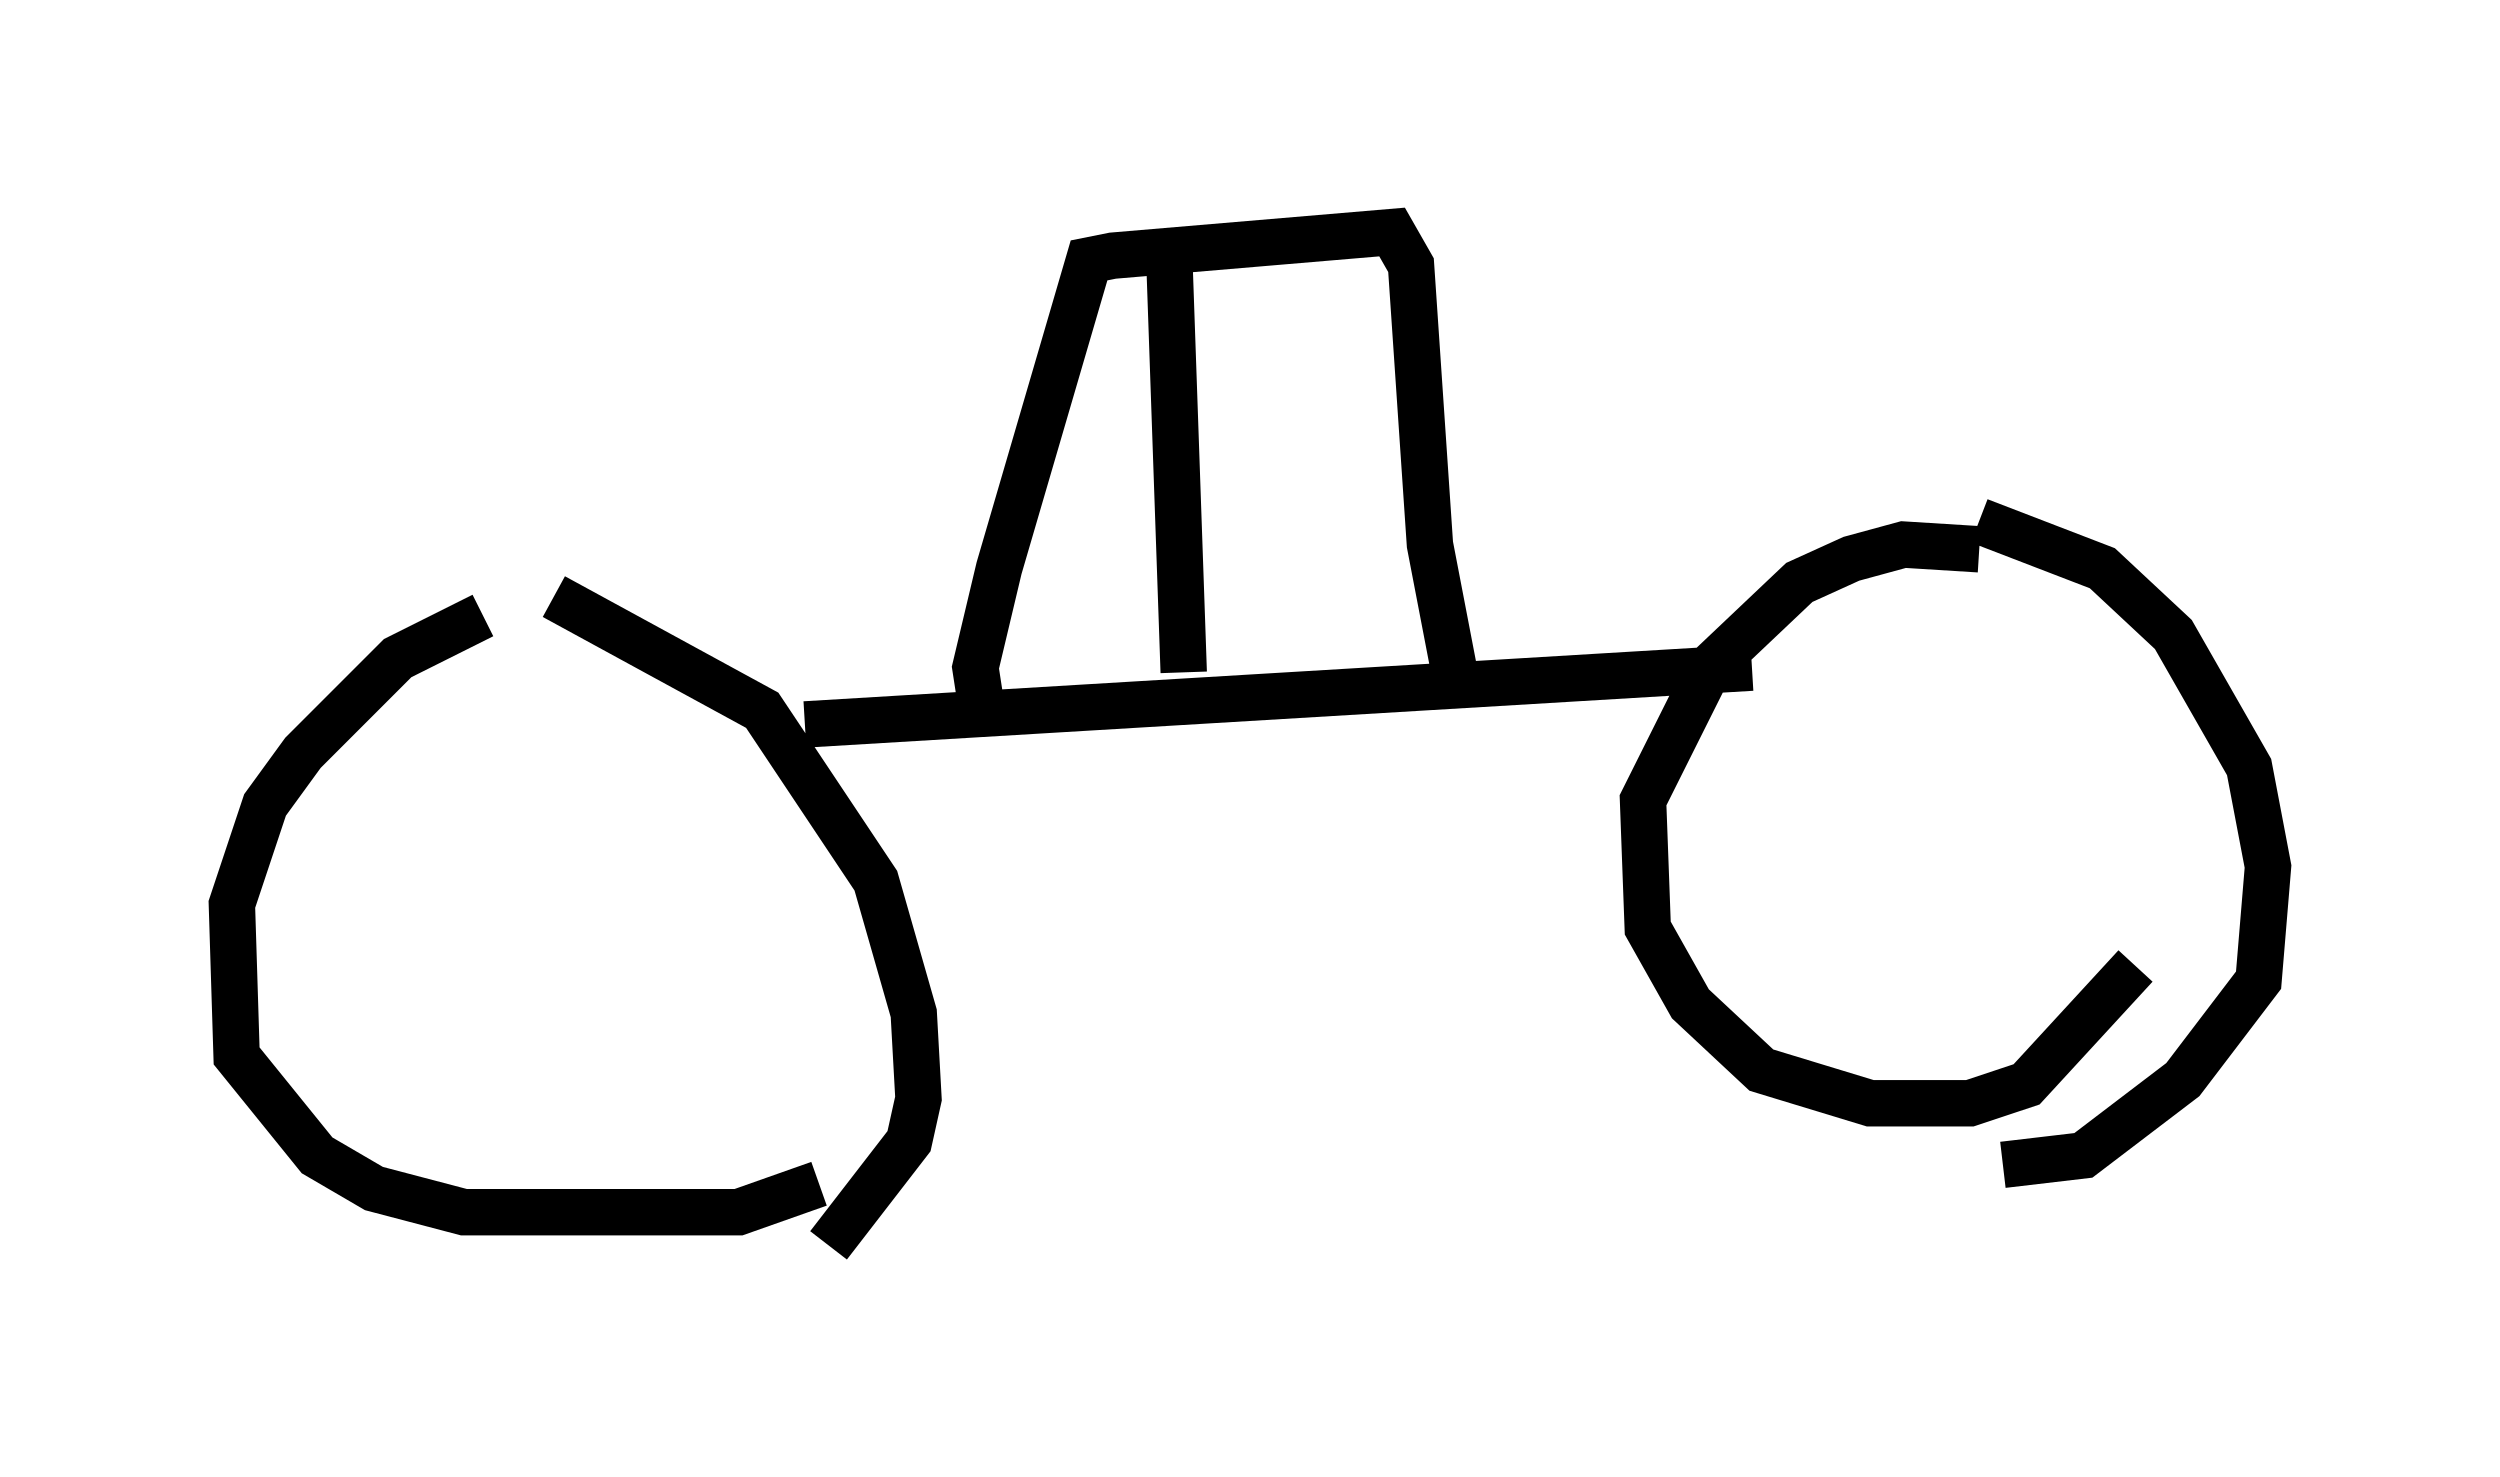 <?xml version="1.0" encoding="utf-8" ?>
<svg baseProfile="full" height="31.846" version="1.1" width="53.896" xmlns="http://www.w3.org/2000/svg" xmlns:ev="http://www.w3.org/2001/xml-events" xmlns:xlink="http://www.w3.org/1999/xlink"><defs /><rect fill="white" height="31.846" width="53.896" x="0" y="0" /><path d="M12.146, 13.269 m-1.735, 0.0 l-1.838, 0.919 -2.042, 2.042 l-0.817, 1.123 -0.715, 2.144 l0.102, 3.267 1.735, 2.144 l1.225, 0.715 1.94, 0.51 l5.921, 0.0 1.735, -0.613 m-5.717, -12.658 l4.492, 2.45 2.45, 3.675 l0.817, 2.858 0.102, 1.838 l-0.204, 0.919 -1.735, 2.246 m24.807, -15.006 l-1.633, -0.102 -1.123, 0.306 l-1.123, 0.51 -1.94, 1.838 l-1.429, 2.858 0.102, 2.756 l0.919, 1.633 1.531, 1.429 l2.348, 0.715 2.144, 0.0 l1.225, -0.408 2.348, -2.552 m-3.369, -9.596 l2.654, 1.021 1.531, 1.429 l1.633, 2.858 0.408, 2.144 l-0.204, 2.45 -1.633, 2.144 l-2.144, 1.633 -1.735, 0.204 m-25.827, -9.494 l20.417, -1.225 m-12.25, 0.102 l-0.306, -8.779 m-3.981, 10.004 l-0.204, -1.327 0.51, -2.144 l1.94, -6.635 0.51, -0.102 l6.023, -0.51 0.408, 0.715 l0.408, 6.023 0.51, 2.654 " fill="none" stroke="black" stroke-width="1" /></svg>